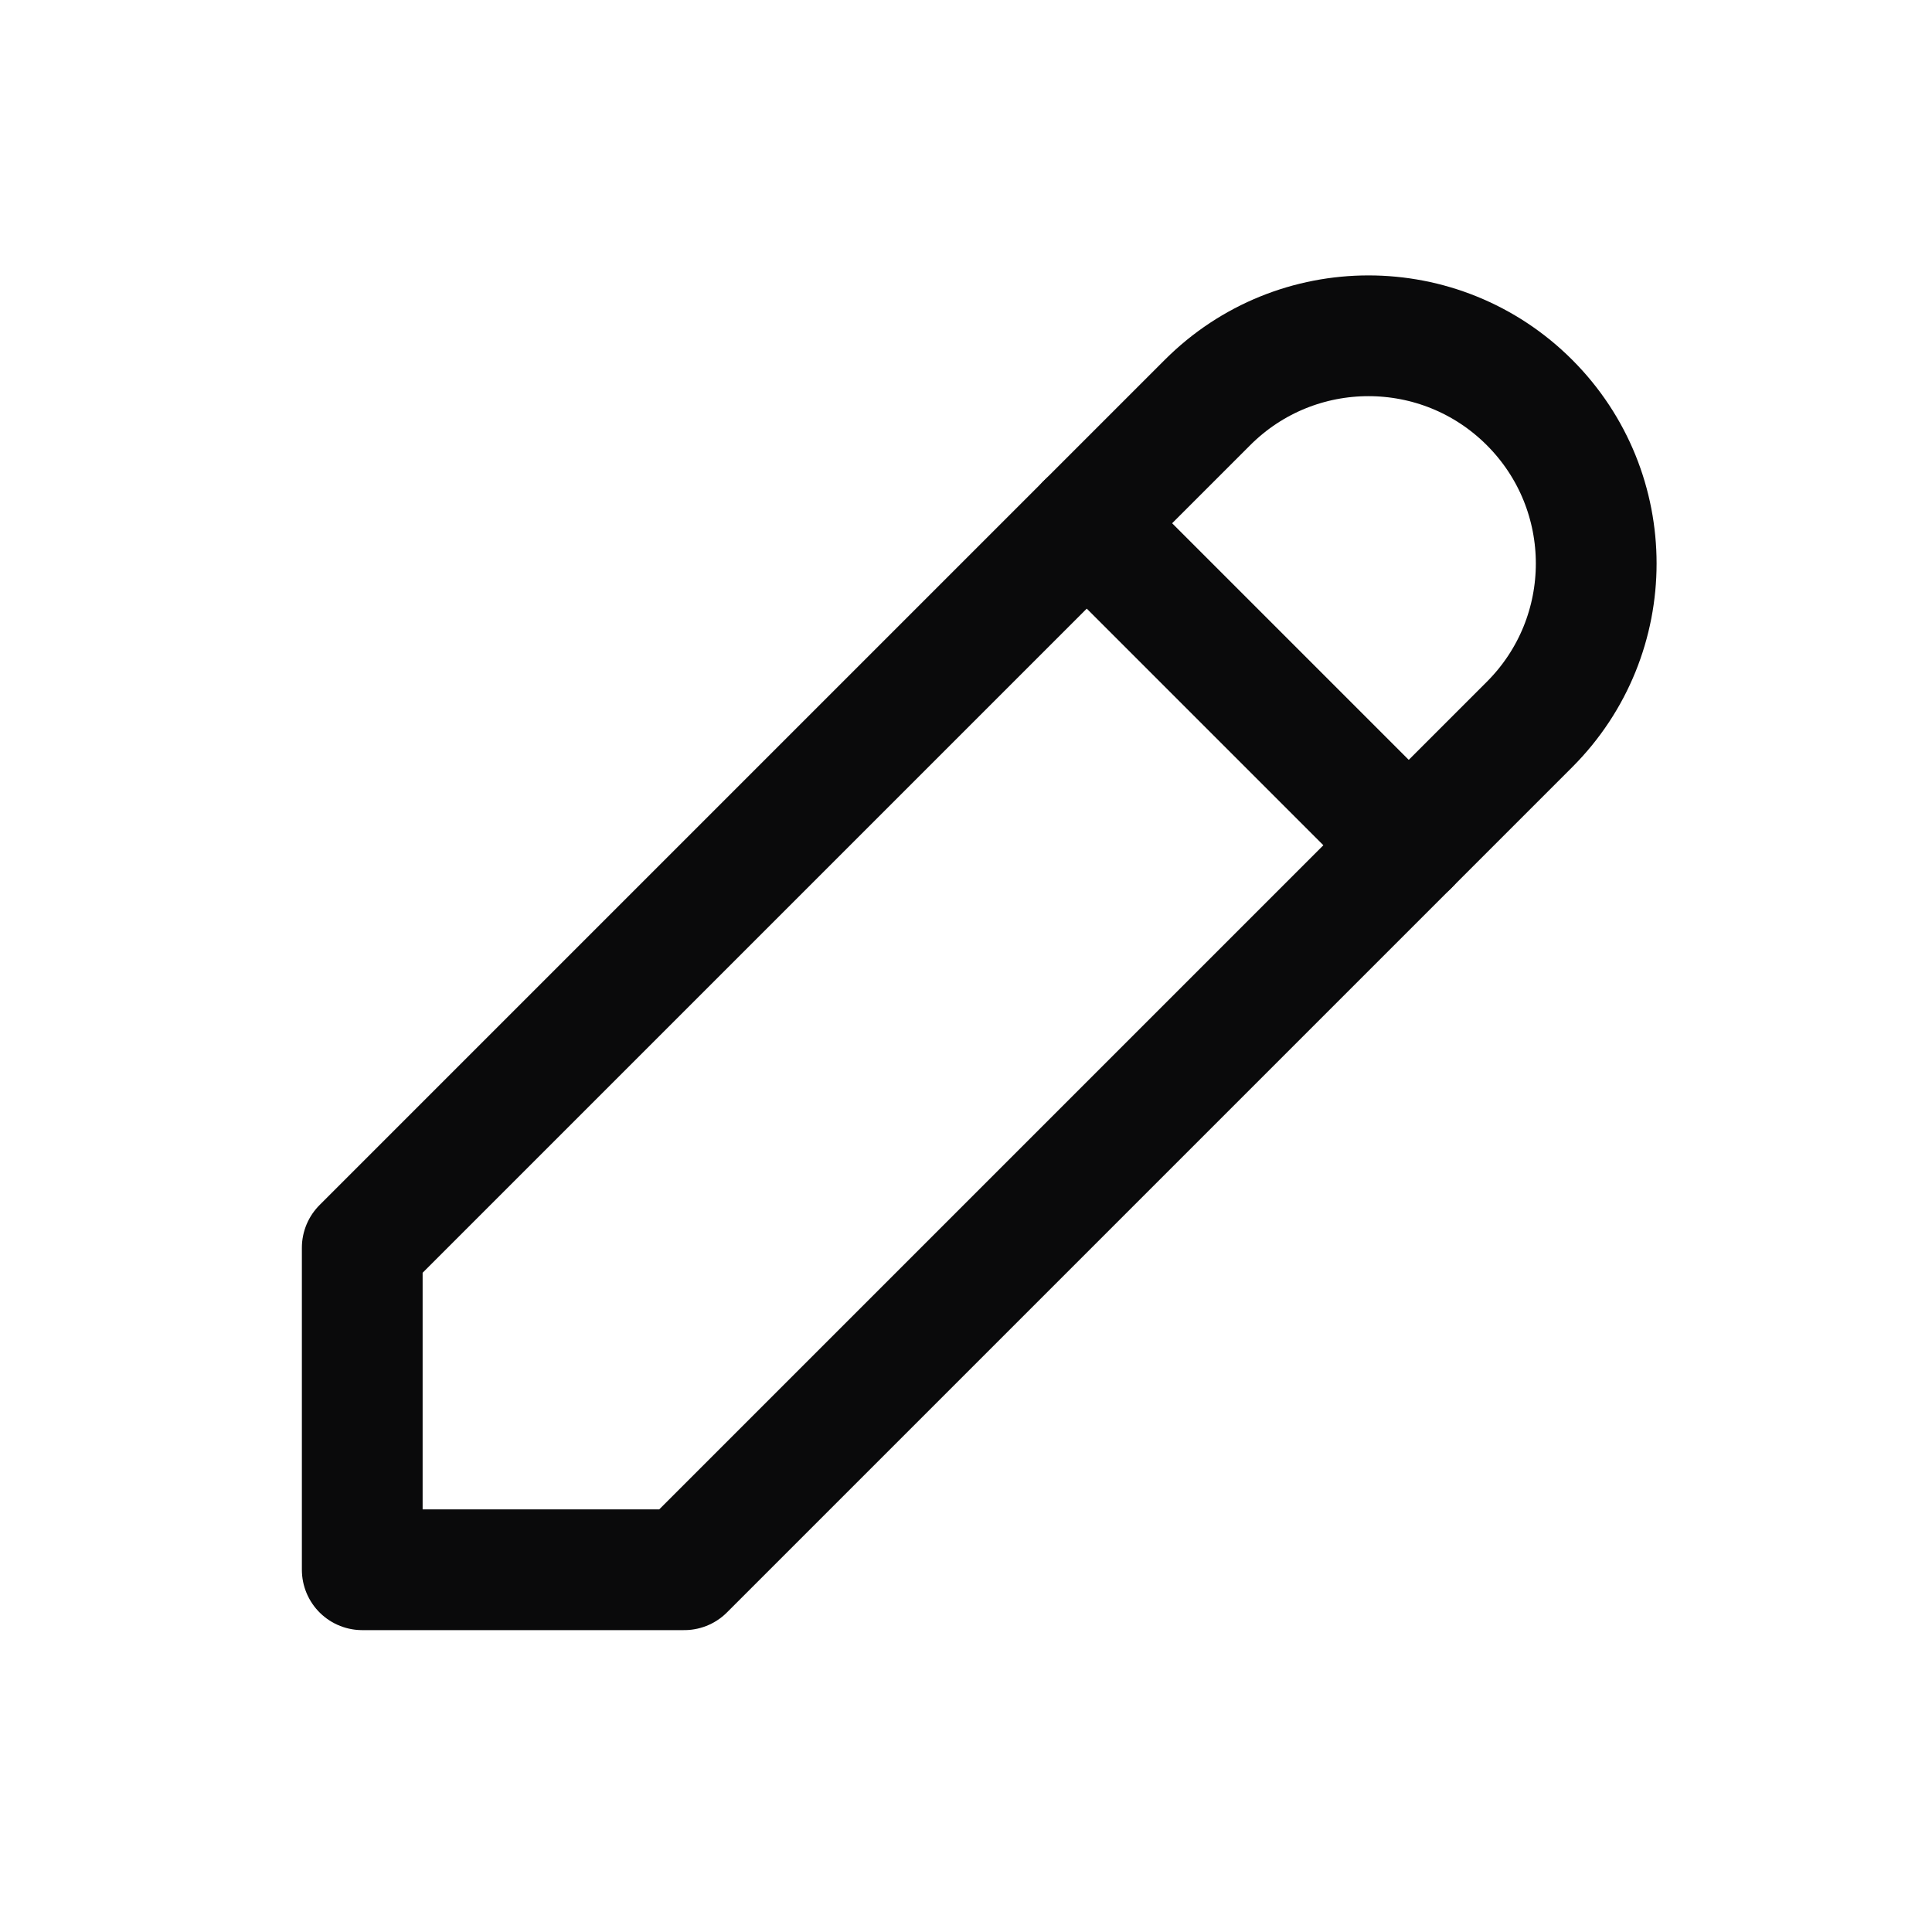 <svg width="24" height="24" viewBox="0 0 24 24" fill="none" xmlns="http://www.w3.org/2000/svg">
<path d="M13.5 6.5L17.5 10.5" stroke="#0A0A0B" stroke-width="1.5" stroke-linecap="round" stroke-linejoin="round"/>
<path d="M15 5L4.5 15.5L4.5 19.5H8.5L19 9C20.105 7.895 20.105 6.105 19 5C17.895 3.895 16.105 3.895 15 5Z" stroke="#0A0A0B" stroke-width="1.5" stroke-linecap="round" stroke-linejoin="round"/>
</svg>
